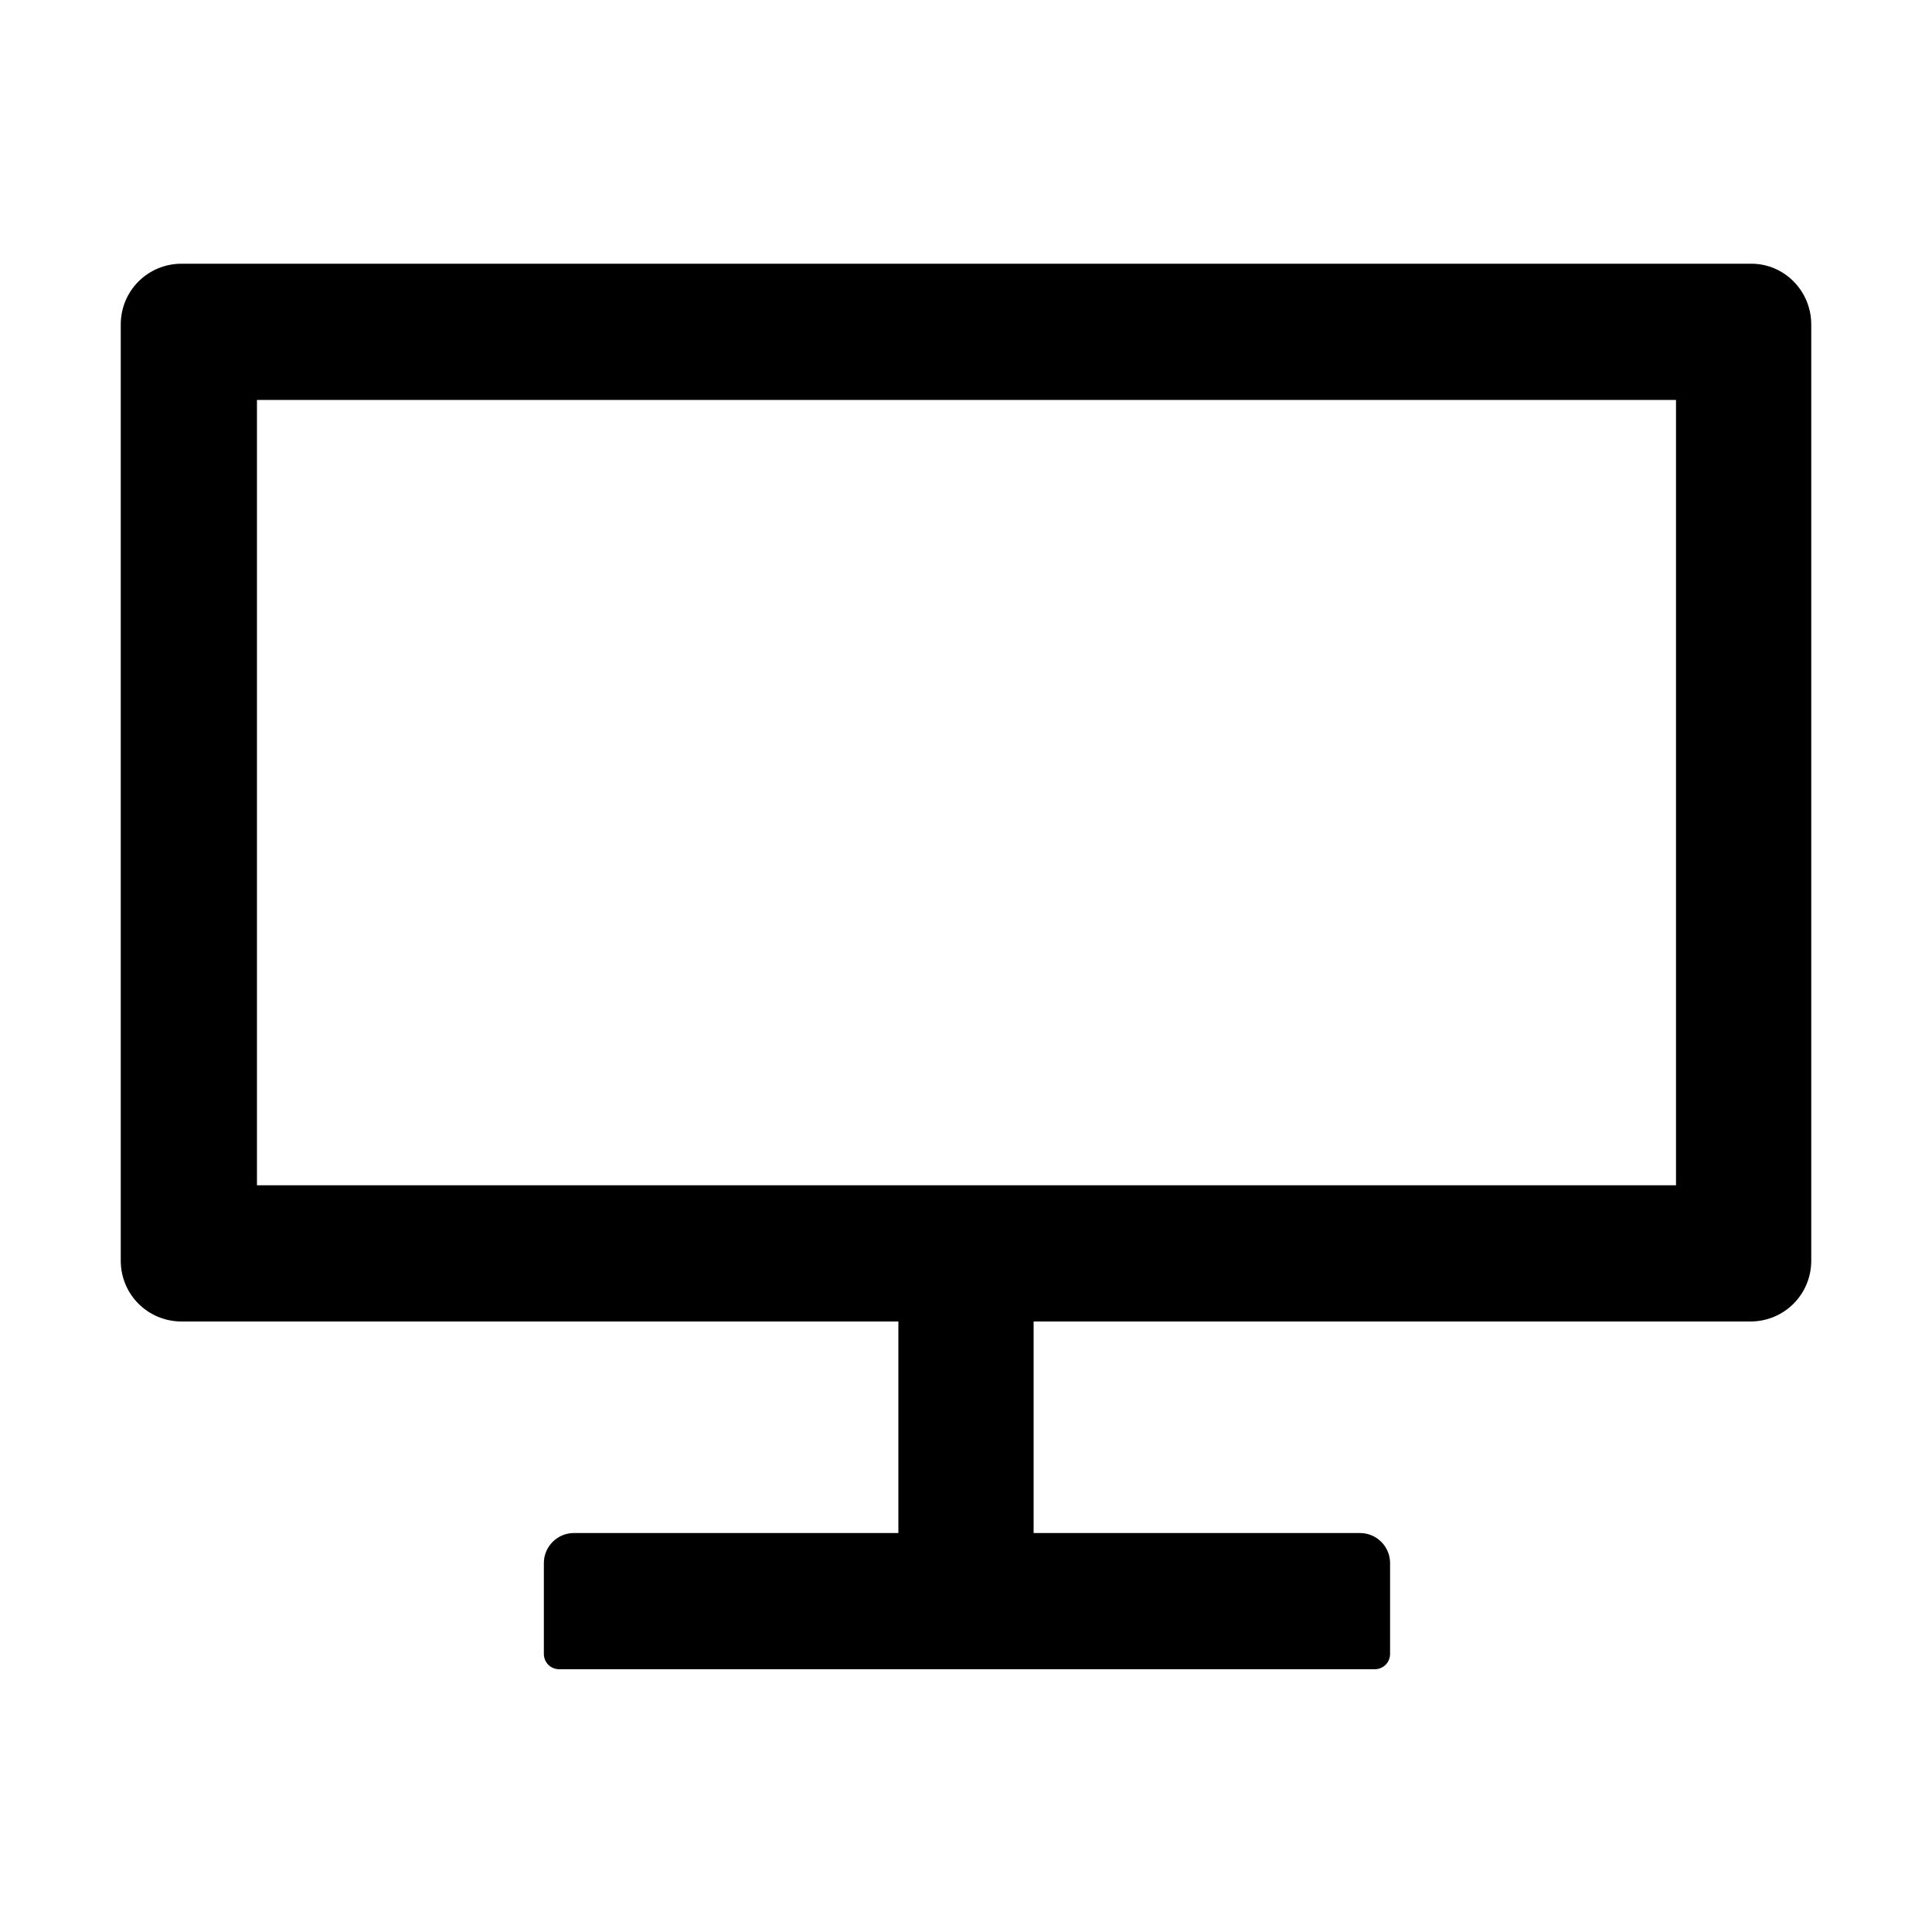 <?xml version="1.0" standalone="no"?><!DOCTYPE svg PUBLIC "-//W3C//DTD SVG 1.1//EN"
        "http://www.w3.org/Graphics/SVG/1.1/DTD/svg11.dtd">
<svg t="1633686568478" class="icon" viewBox="0 0 1024 1024" version="1.1" xmlns="http://www.w3.org/2000/svg"
     p-id="34246" xmlns:xlink="http://www.w3.org/1999/xlink" width="200" height="200">
    <defs>
        <style type="text/css"></style>
    </defs>
    <path d="M928.256 139.776H96.256c-17.92 0-32.256 14.336-32.256 32.256v496.128c0 17.92 14.336 32.256 32.256 32.256H476.16v112.128H304.128c-8.704 0-15.872 7.168-15.872 15.872v48.128c0 4.608 3.584 8.192 8.192 8.192h432.128c4.608 0 8.192-3.584 8.192-8.192v-48.128c0-8.704-7.168-15.872-15.872-15.872H547.84v-112.128h379.904c17.92 0 32.256-14.336 32.256-32.256V172.032c0-17.92-14.336-32.256-31.744-32.256z m-40.448 488.448H136.192V211.968h752.128v416.256z"
          p-id="34247"></path>
</svg>